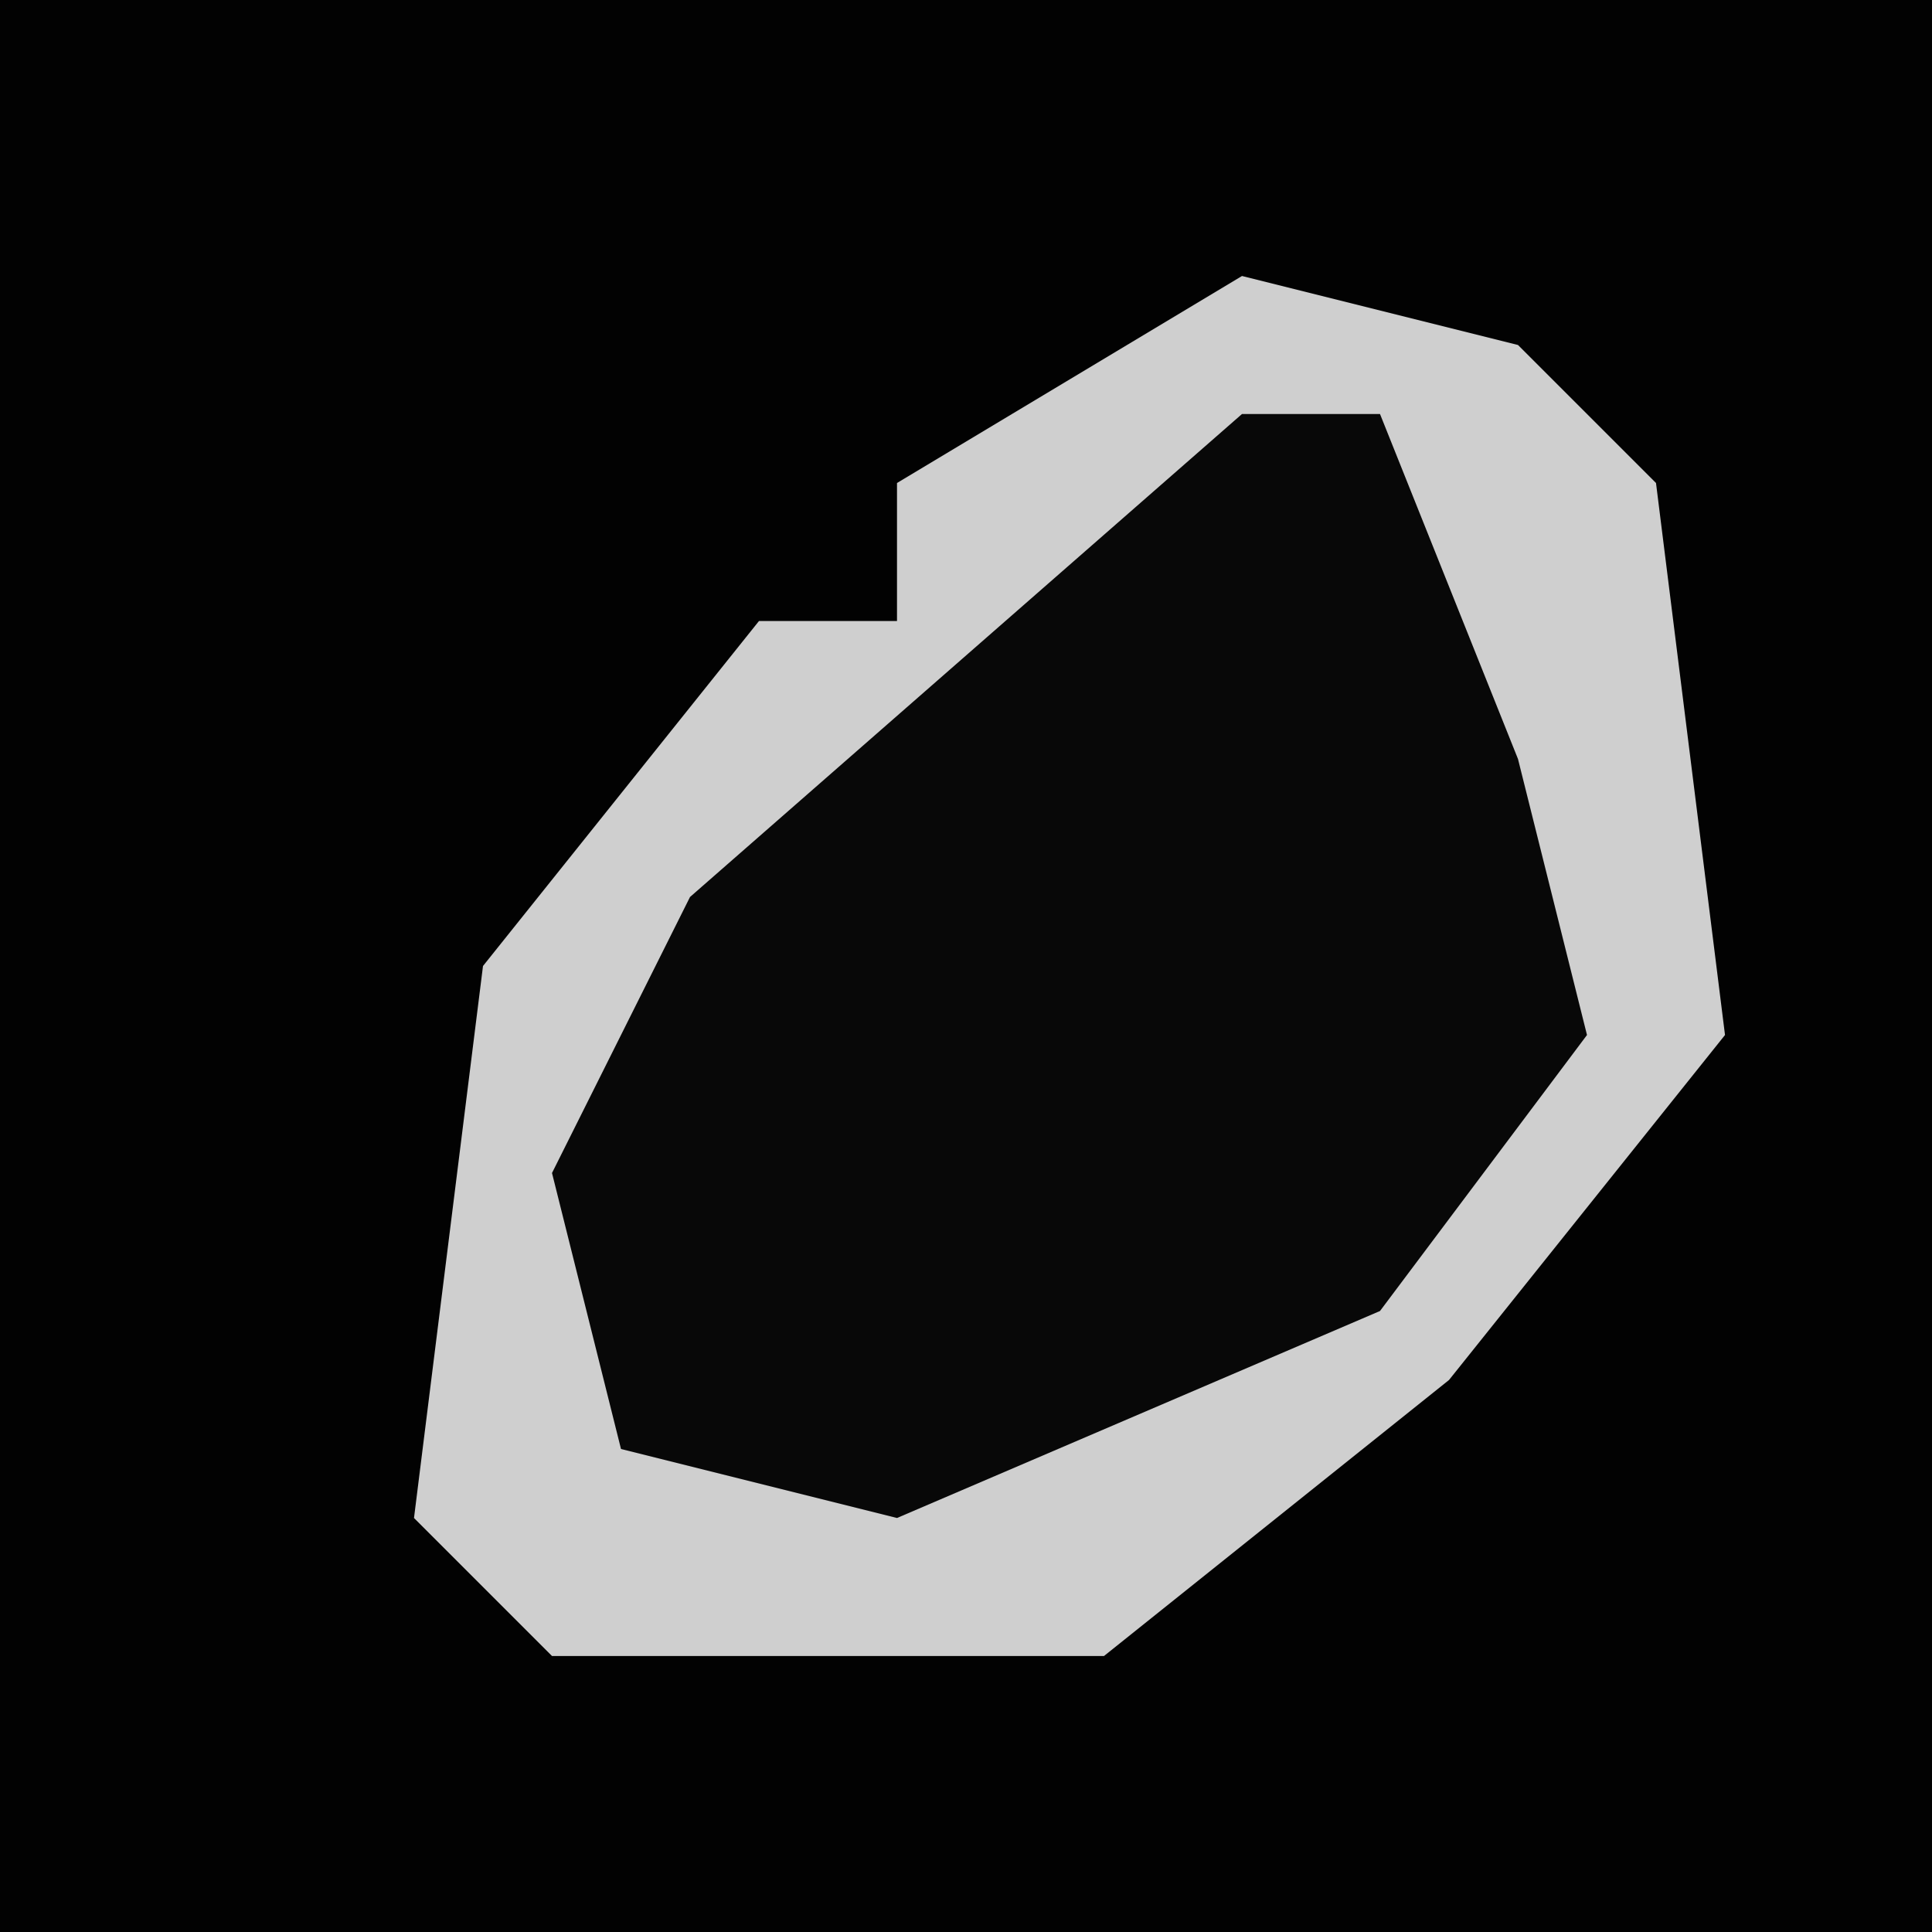 <?xml version="1.0" encoding="UTF-8"?>
<svg version="1.1" xmlns="http://www.w3.org/2000/svg" width="28" height="28">
<path d="M0,0 L28,0 L28,28 L0,28 Z " fill="#020202" transform="translate(0,0)"/>
<path d="M0,0 L4,1 L6,3 L7,11 L3,16 L-2,20 L-10,20 L-12,18 L-11,10 L-7,5 L-5,5 L-5,3 Z " fill="#080808" transform="translate(18,4)"/>
<path d="M0,0 L4,1 L6,3 L7,11 L3,16 L-2,20 L-10,20 L-12,18 L-11,10 L-7,5 L-5,5 L-5,3 Z M0,2 L-8,9 L-10,13 L-9,17 L-5,18 L2,15 L5,11 L4,7 L2,2 Z " fill="#CFCFCF" transform="translate(18,4)"/>
</svg>
